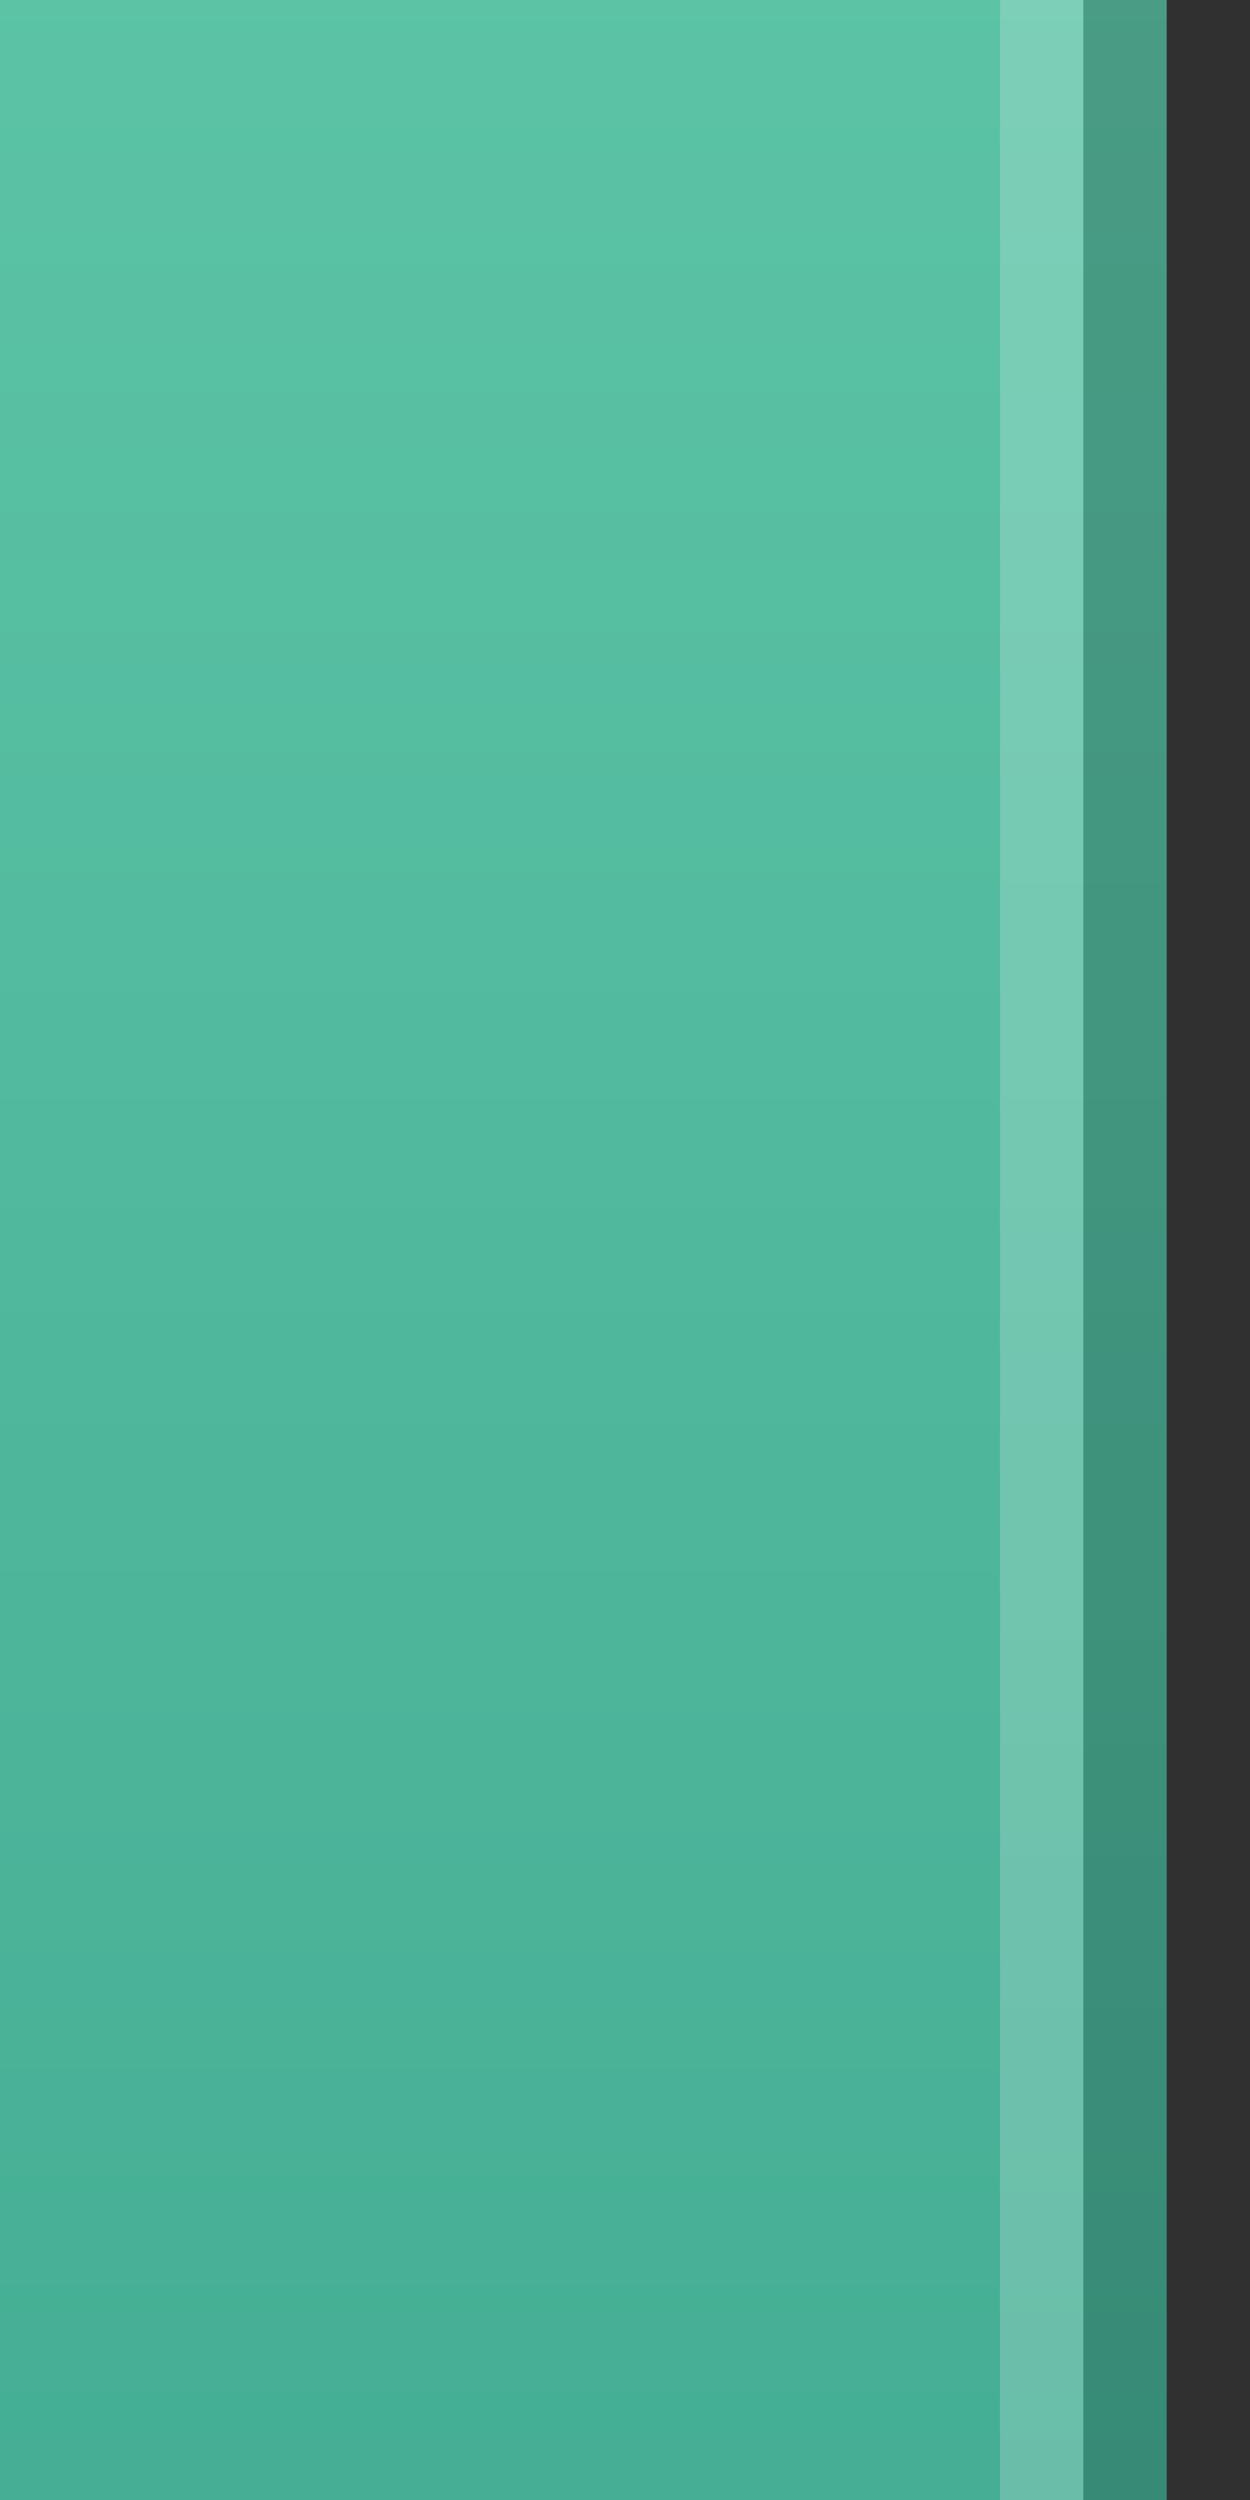 <?xml version="1.0" encoding="UTF-8"?>
<!DOCTYPE svg PUBLIC "-//W3C//DTD SVG 1.1 Tiny//EN" "http://www.w3.org/Graphics/SVG/1.1/DTD/svg11-tiny.dtd">
<svg baseProfile="tiny" height="30px" version="1.1" viewBox="0 0 15 30" width="15px" x="0px" xmlns="http://www.w3.org/2000/svg" xmlns:xlink="http://www.w3.org/1999/xlink" y="0px">
<rect x="0" y="0" width="15" height="30" fill="#333333" stroke="none"/>
<rect fill="none" height="30" width="15"/>
<rect fill="#14141E" fill-opacity="0.1" fill-rule="evenodd" height="30" stroke-opacity="0.1" width="15"/>
<rect fill="#14141E" fill-opacity="0.2" fill-rule="evenodd" height="30" stroke-opacity="0.2" width="14"/>
<rect fill="url(#SVGID_1_)" fill-rule="evenodd" height="30" width="14"/>
<rect fill-opacity="0.2" fill-rule="evenodd" height="30" stroke-opacity="0.2" width="1" x="13"/>
<rect fill="#FFFFFF" fill-opacity="0.2" fill-rule="evenodd" height="30" stroke-opacity="0.2" width="1" x="12"/>
<defs>
<linearGradient gradientUnits="userSpaceOnUse" id="SVGID_1_" x1="7" x2="7" y1="-13.334" y2="37.111">
<stop offset="0" style="stop-color:#66CCAD"/>
<stop offset="1" style="stop-color:#3FA990"/>
</linearGradient>
</defs>
</svg>
